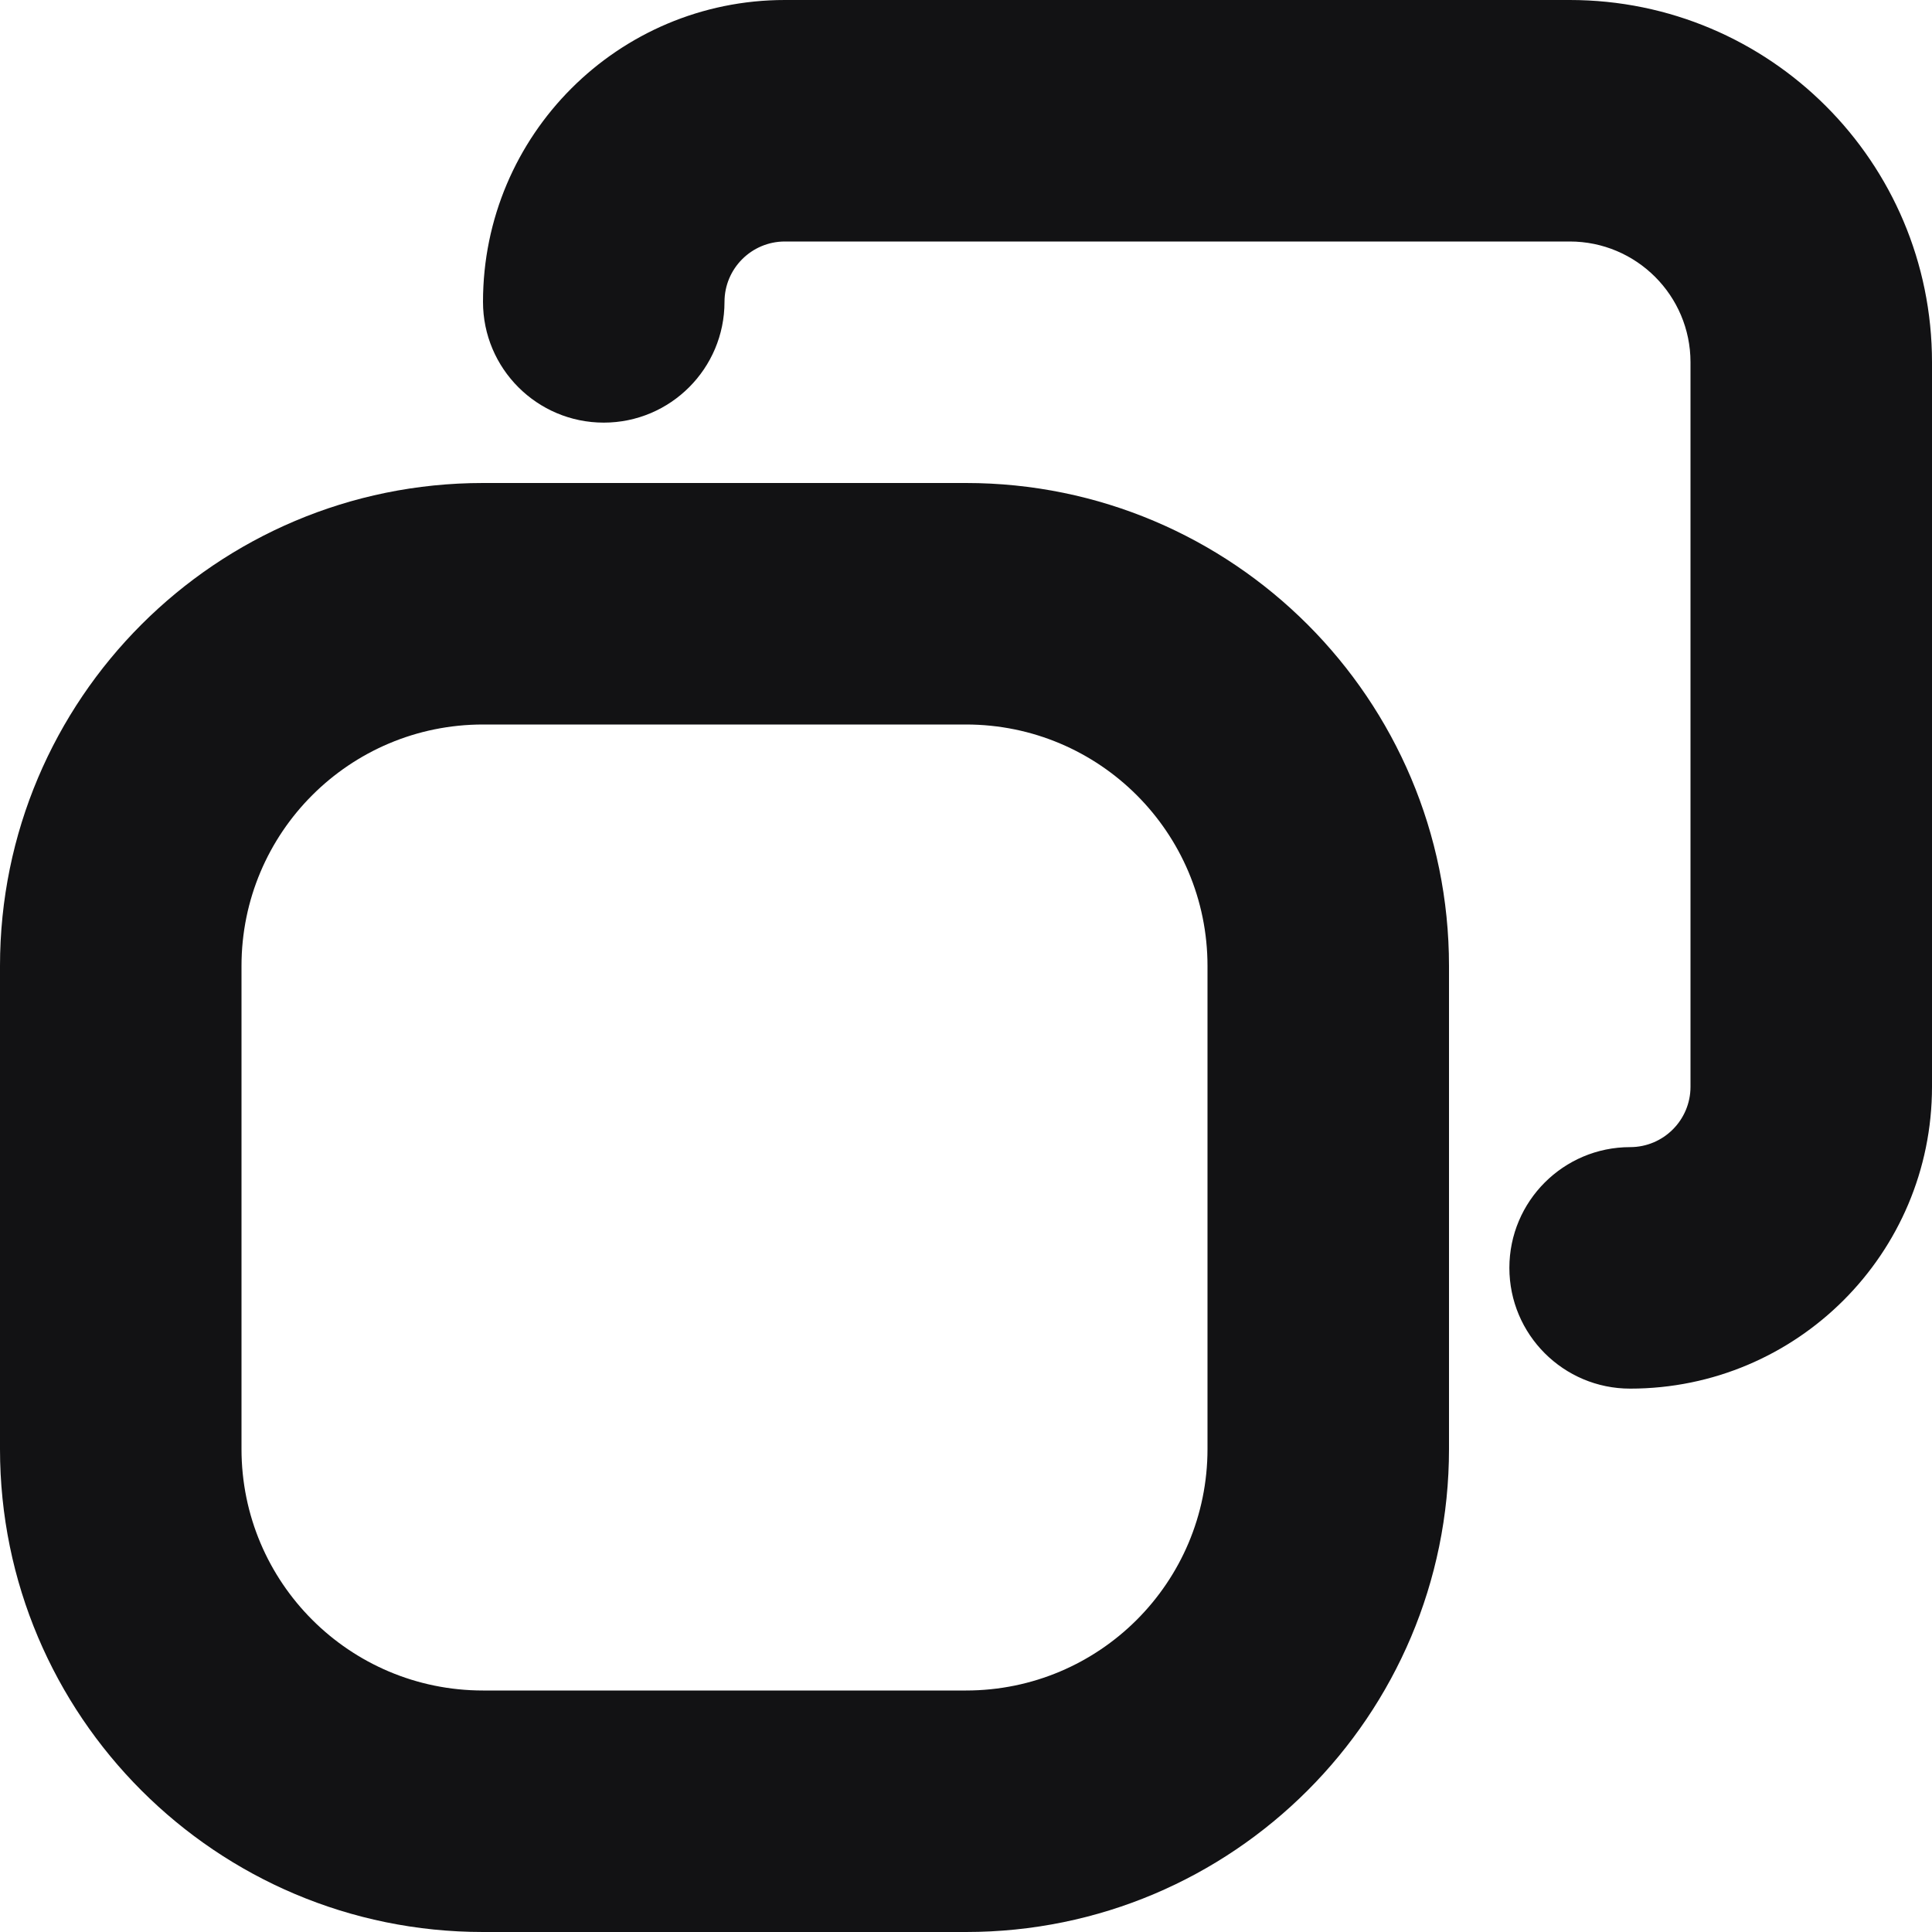 <svg width="16" height="16" viewBox="0 0 16 16" fill="none" xmlns="http://www.w3.org/2000/svg">
<g clip-path="url(#clip0_1359_218)">
<path fill-rule="evenodd" clip-rule="evenodd" d="M6 2.5C6 2.224 6.224 2 6.5 2H13C13.552 2 14 2.448 14 3V9C14 9.276 13.776 9.5 13.5 9.5C12.948 9.5 12.5 9.948 12.5 10.5C12.5 11.052 12.948 11.5 13.5 11.5C14.881 11.5 16 10.381 16 9V3C16 1.343 14.657 0 13 0H6.5C5.119 0 4 1.119 4 2.5C4 3.052 4.448 3.5 5 3.5C5.552 3.5 6 3.052 6 2.5ZM2 8C2 6.895 2.895 6 4 6H8C9.105 6 10 6.895 10 8V12C10 13.105 9.105 14 8 14H4C2.895 14 2 13.105 2 12V8ZM0 8C0 5.791 1.791 4 4 4H8C10.209 4 12 5.791 12 8V12C12 14.209 10.209 16 8 16H4C1.791 16 0 14.209 0 12V8Z" fill="#121214"/>
</g>
<defs>
<clipPath id="clip0_1359_218">
<rect width="16" height="16" fill="white"/>
</clipPath>
</defs>
</svg>
